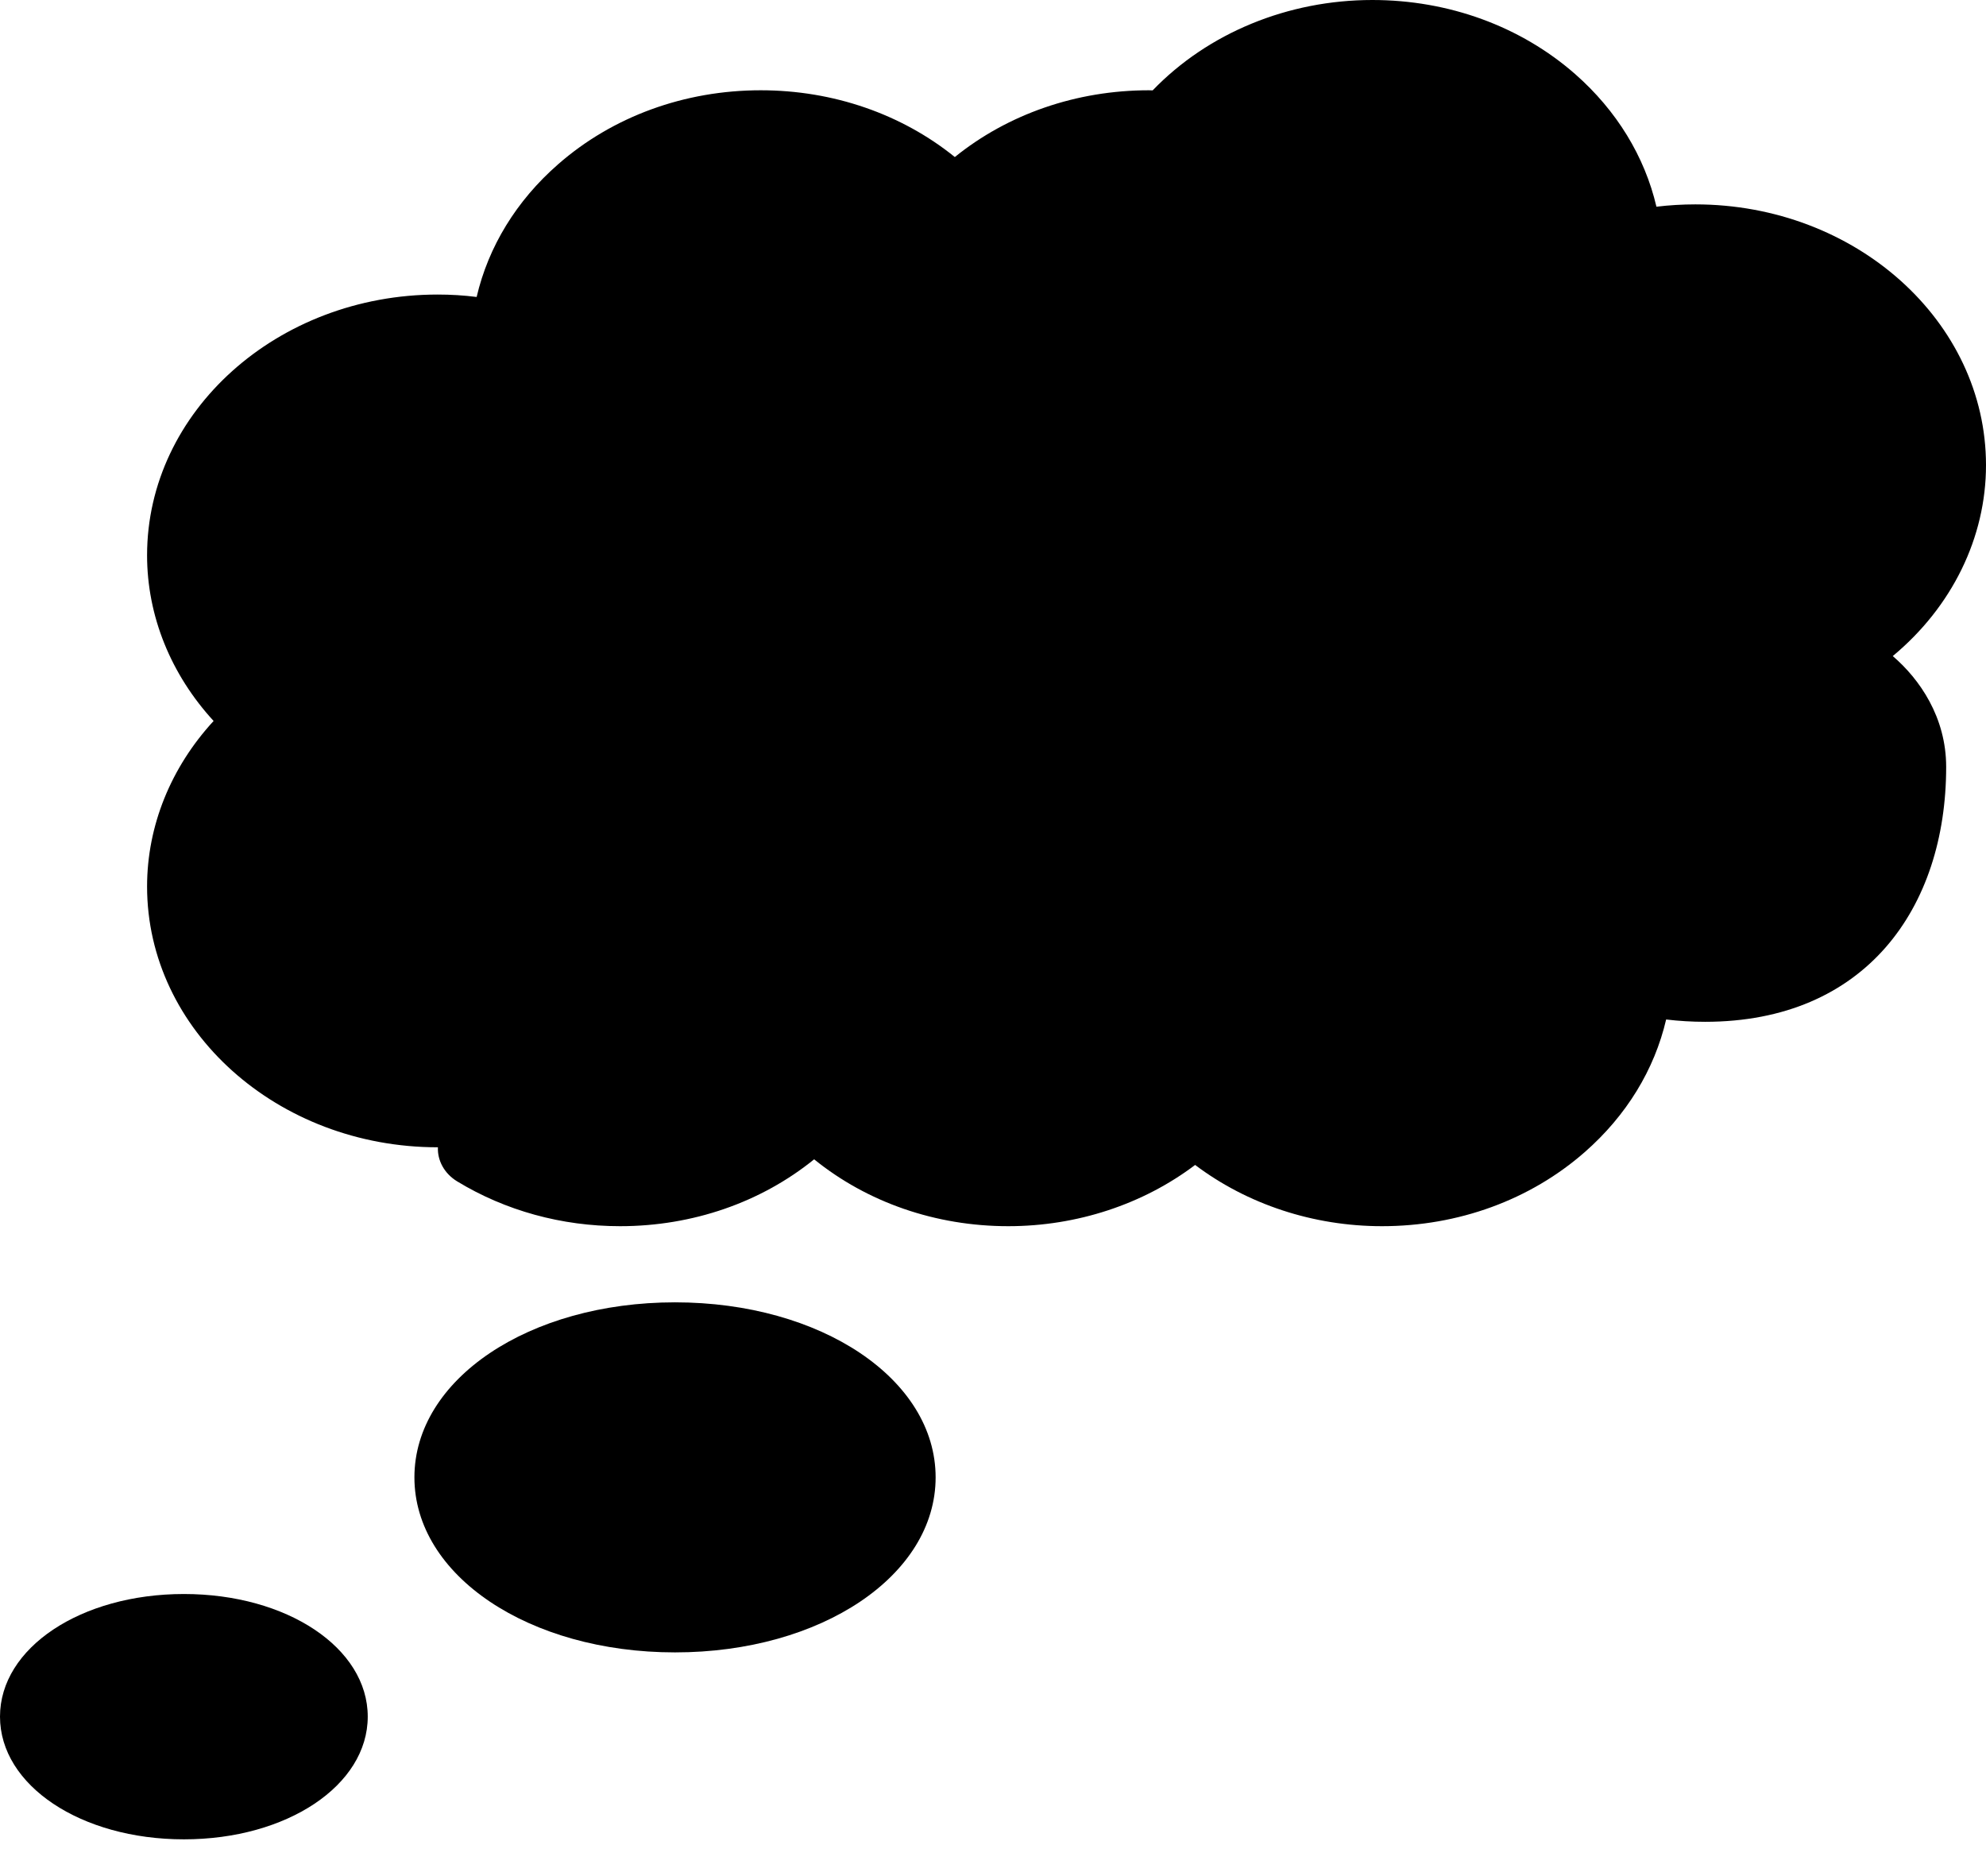 <svg width="18" height="17" viewBox="0 0 18 17" fill="none" xmlns="http://www.w3.org/2000/svg">
<path fill-rule="evenodd" clip-rule="evenodd" d="M17.155 5.945C17.693 5.498 18 4.87 18 4.215C18 2.912 16.819 1.852 15.366 1.852C15.248 1.852 15.13 1.859 15.013 1.873C14.907 1.419 14.653 1.002 14.276 0.671C13.782 0.238 13.129 0 12.438 0C11.674 0 10.949 0.298 10.447 0.819C10.436 0.818 10.425 0.818 10.413 0.818C9.755 0.818 9.134 1.035 8.654 1.423C8.174 1.035 7.554 0.818 6.895 0.818C6.204 0.818 5.552 1.056 5.058 1.489C4.68 1.819 4.426 2.236 4.32 2.691C4.203 2.676 4.085 2.669 3.967 2.669C2.515 2.669 1.333 3.729 1.333 5.032C1.333 5.582 1.549 6.112 1.936 6.533C1.549 6.953 1.333 7.483 1.333 8.033C1.333 9.336 2.515 10.396 3.967 10.396L3.969 10.396C3.964 10.514 4.025 10.632 4.142 10.704C4.579 10.97 5.09 11.111 5.62 11.111C6.279 11.111 6.899 10.894 7.379 10.505C7.859 10.894 8.48 11.111 9.138 11.111C9.762 11.111 10.361 10.912 10.832 10.556C11.304 10.912 11.902 11.111 12.526 11.111C13.217 11.111 13.869 10.873 14.363 10.44C14.741 10.109 14.995 9.693 15.101 9.238C15.218 9.252 15.336 9.259 15.454 9.259C16.906 9.259 17.639 8.229 17.639 6.949C17.639 6.499 17.398 6.153 17.155 5.945Z" fill="black"/>
<path d="M6.118 11.801C4.793 11.801 3.756 12.498 3.756 13.387C3.756 14.276 4.793 14.973 6.118 14.973C7.443 14.973 8.48 14.276 8.48 13.387C8.48 12.498 7.443 11.801 6.118 11.801Z" fill="black"/>
<path d="M1.667 14.444C0.732 14.444 0 14.932 0 15.555C0 16.178 0.732 16.667 1.667 16.667C2.601 16.667 3.333 16.178 3.333 15.555C3.333 14.932 2.601 14.444 1.667 14.444Z" fill="black"/>
</svg>
